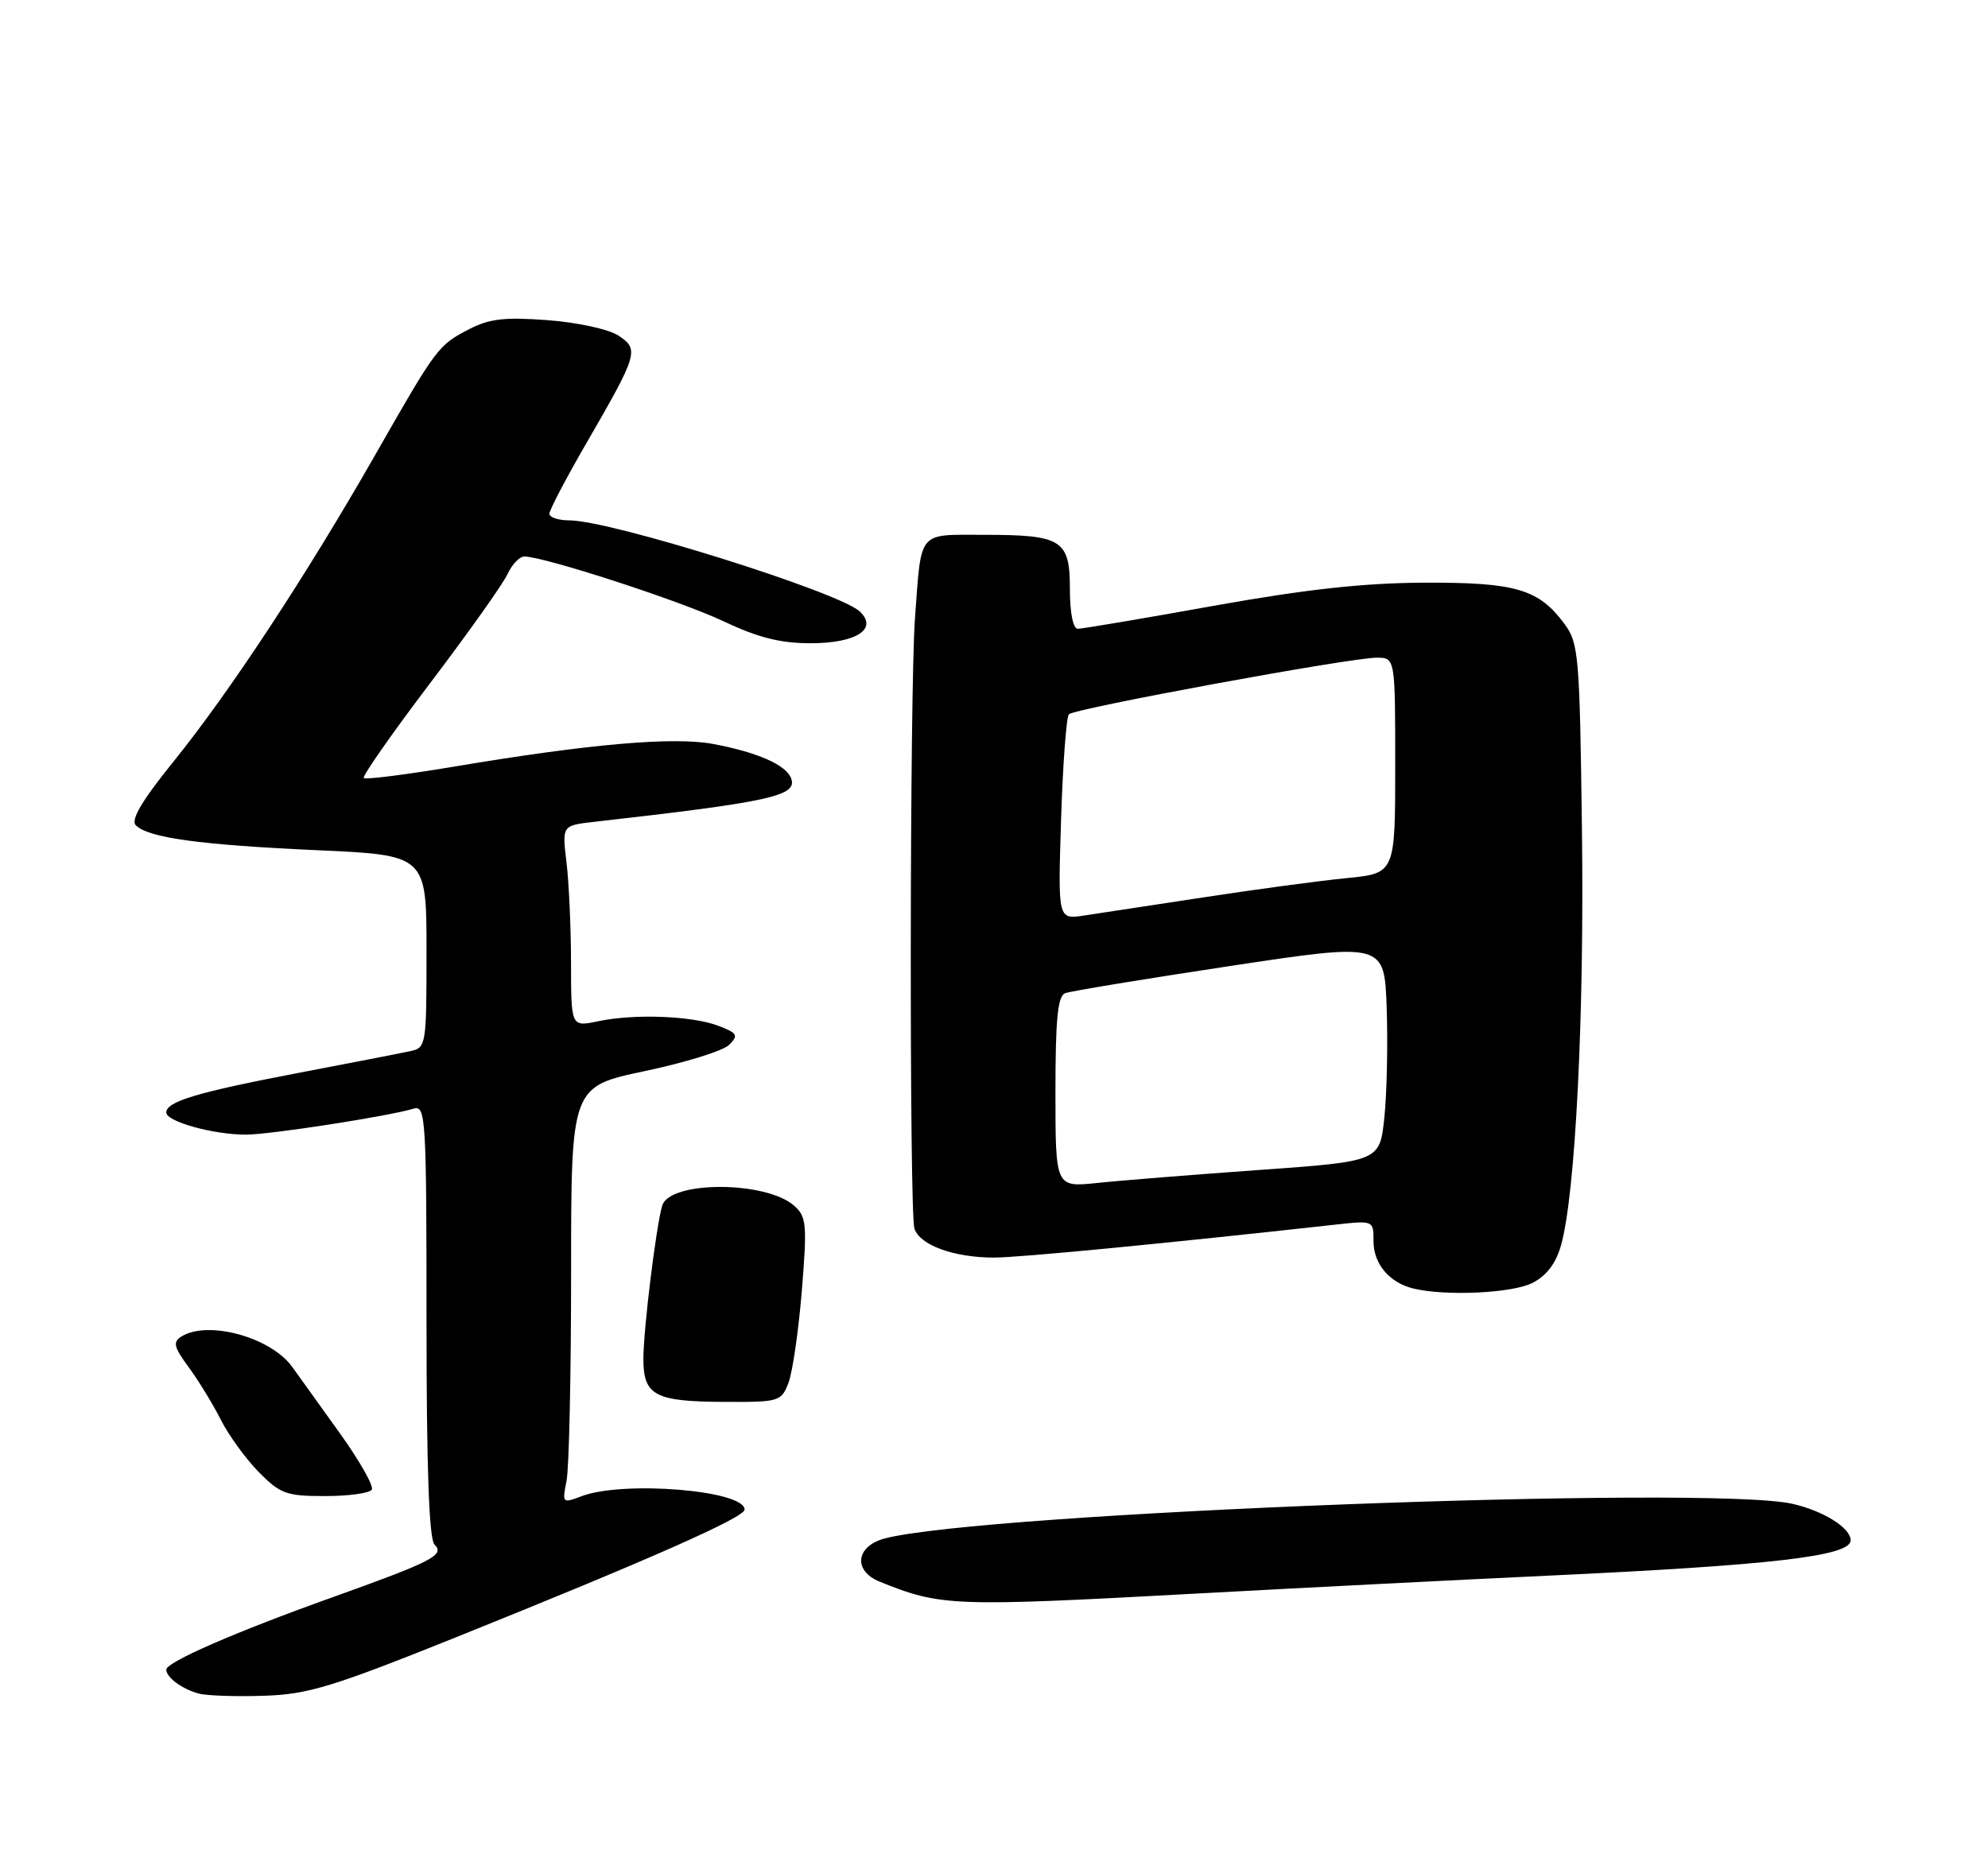 <?xml version="1.0" encoding="UTF-8" standalone="no"?>
<!DOCTYPE svg PUBLIC "-//W3C//DTD SVG 1.1//EN" "http://www.w3.org/Graphics/SVG/1.1/DTD/svg11.dtd" >
<svg xmlns="http://www.w3.org/2000/svg" xmlns:xlink="http://www.w3.org/1999/xlink" version="1.1" viewBox="0 0 275 256">
 <g >
 <path fill="currentColor"
d=" M 63.00 226.57 C 89.76 215.81 103.00 209.96 103.00 208.87 C 103.00 206.20 86.22 204.83 80.44 207.02 C 77.80 208.03 77.75 207.98 78.37 204.90 C 78.72 203.17 79.00 190.18 79.00 176.05 C 79.00 150.35 79.00 150.35 89.19 148.20 C 94.79 147.02 100.04 145.39 100.86 144.57 C 102.18 143.25 102.01 142.95 99.42 141.95 C 95.81 140.55 87.74 140.24 82.75 141.30 C 79.00 142.09 79.00 142.09 78.99 133.30 C 78.99 128.46 78.70 122.19 78.37 119.36 C 77.75 114.22 77.75 114.22 82.12 113.72 C 106.68 110.94 110.37 110.12 109.43 107.67 C 108.72 105.83 104.80 104.10 98.72 102.95 C 93.21 101.90 81.55 102.92 62.63 106.10 C 56.10 107.19 50.56 107.89 50.32 107.65 C 50.08 107.41 54.21 101.50 59.50 94.52 C 64.79 87.54 69.62 80.74 70.22 79.41 C 70.83 78.09 71.87 77.00 72.53 77.00 C 75.26 77.00 94.07 83.12 100.06 85.95 C 104.86 88.22 107.93 89.00 112.13 89.00 C 118.47 89.00 121.53 87.01 118.91 84.59 C 116.01 81.90 84.44 72.00 78.77 72.00 C 77.25 72.00 76.00 71.59 76.00 71.08 C 76.00 70.57 78.30 66.18 81.11 61.33 C 88.27 48.95 88.45 48.34 85.54 46.43 C 84.19 45.55 79.90 44.61 75.77 44.30 C 69.87 43.85 67.71 44.10 64.95 45.52 C 60.59 47.78 60.44 47.98 51.87 63.00 C 42.40 79.58 31.79 95.72 24.04 105.32 C 19.62 110.79 18.05 113.45 18.79 114.19 C 20.52 115.92 27.64 116.90 43.75 117.63 C 59.00 118.31 59.00 118.31 59.00 131.64 C 59.00 144.65 58.95 144.97 56.75 145.44 C 55.51 145.71 48.60 147.05 41.39 148.43 C 27.22 151.14 23.00 152.41 23.00 153.93 C 23.00 155.18 29.48 156.99 34.00 156.99 C 37.35 156.99 53.60 154.47 57.25 153.39 C 58.89 152.90 59.00 154.76 59.00 182.73 C 59.00 203.24 59.35 212.95 60.11 213.71 C 61.56 215.16 59.88 216.03 45.78 221.08 C 32.50 225.83 23.00 229.98 23.00 231.01 C 23.00 232.09 25.19 233.70 27.50 234.33 C 28.60 234.62 32.65 234.76 36.50 234.63 C 42.63 234.43 45.93 233.42 63.00 226.57 Z  M 165.50 220.49 C 180.35 219.68 202.18 218.57 214.00 218.02 C 245.26 216.56 256.00 215.31 256.00 213.12 C 256.00 211.41 252.28 209.07 247.99 208.08 C 236.58 205.45 135.82 209.30 122.37 212.87 C 118.37 213.94 117.98 217.35 121.70 218.85 C 130.18 222.27 131.67 222.33 165.50 220.49 Z  M 51.43 206.11 C 51.73 205.63 49.76 202.14 47.05 198.36 C 44.35 194.59 41.37 190.44 40.44 189.15 C 37.47 185.01 28.74 182.62 25.07 184.94 C 23.88 185.69 24.06 186.40 26.10 189.17 C 27.45 191.00 29.44 194.26 30.53 196.41 C 31.61 198.56 33.98 201.83 35.78 203.66 C 38.77 206.70 39.60 207.00 44.97 207.00 C 48.22 207.00 51.13 206.60 51.43 206.11 Z  M 109.08 191.30 C 109.64 189.82 110.47 184.08 110.92 178.55 C 111.66 169.41 111.57 168.35 109.87 166.84 C 105.97 163.37 92.62 163.35 91.60 166.82 C 90.75 169.72 89.00 183.97 89.00 188.02 C 89.00 193.10 90.59 193.93 100.27 193.97 C 107.81 194.00 108.08 193.92 109.08 191.30 Z  M 212.00 177.50 C 213.96 176.49 215.25 174.78 215.95 172.25 C 217.93 165.18 219.17 140.48 218.83 114.82 C 218.52 90.62 218.38 88.98 216.41 86.32 C 212.84 81.50 209.67 80.57 197.00 80.62 C 188.64 80.66 180.68 81.53 167.84 83.83 C 158.13 85.58 149.69 87.00 149.09 87.00 C 148.44 87.00 148.00 84.82 148.00 81.54 C 148.00 74.68 146.93 74.00 136.08 74.00 C 126.86 74.00 127.48 73.25 126.57 85.50 C 125.84 95.27 125.78 167.73 126.49 169.98 C 127.22 172.28 131.95 174.00 137.50 174.00 C 141.01 174.00 160.97 172.07 184.75 169.44 C 190.00 168.86 190.00 168.86 190.00 171.77 C 190.00 174.87 192.20 177.48 195.50 178.28 C 199.98 179.37 209.23 178.93 212.00 177.50 Z  M 146.00 151.11 C 146.00 141.03 146.31 137.82 147.34 137.42 C 148.07 137.14 158.31 135.45 170.09 133.67 C 191.50 130.43 191.50 130.43 191.82 139.46 C 191.99 144.43 191.85 151.24 191.50 154.59 C 190.87 160.69 190.87 160.69 174.19 161.88 C 165.01 162.54 154.91 163.34 151.75 163.68 C 146.00 164.28 146.00 164.28 146.00 151.11 Z  M 146.78 113.36 C 147.02 105.74 147.51 99.20 147.86 98.83 C 148.64 98.02 186.79 91.00 190.42 91.00 C 193.00 91.00 193.00 91.00 193.00 105.92 C 193.00 120.84 193.00 120.84 186.25 121.50 C 182.54 121.87 173.65 123.06 166.50 124.16 C 159.35 125.25 151.89 126.39 149.92 126.68 C 146.34 127.22 146.34 127.22 146.78 113.36 Z "/>
</g>
</svg>